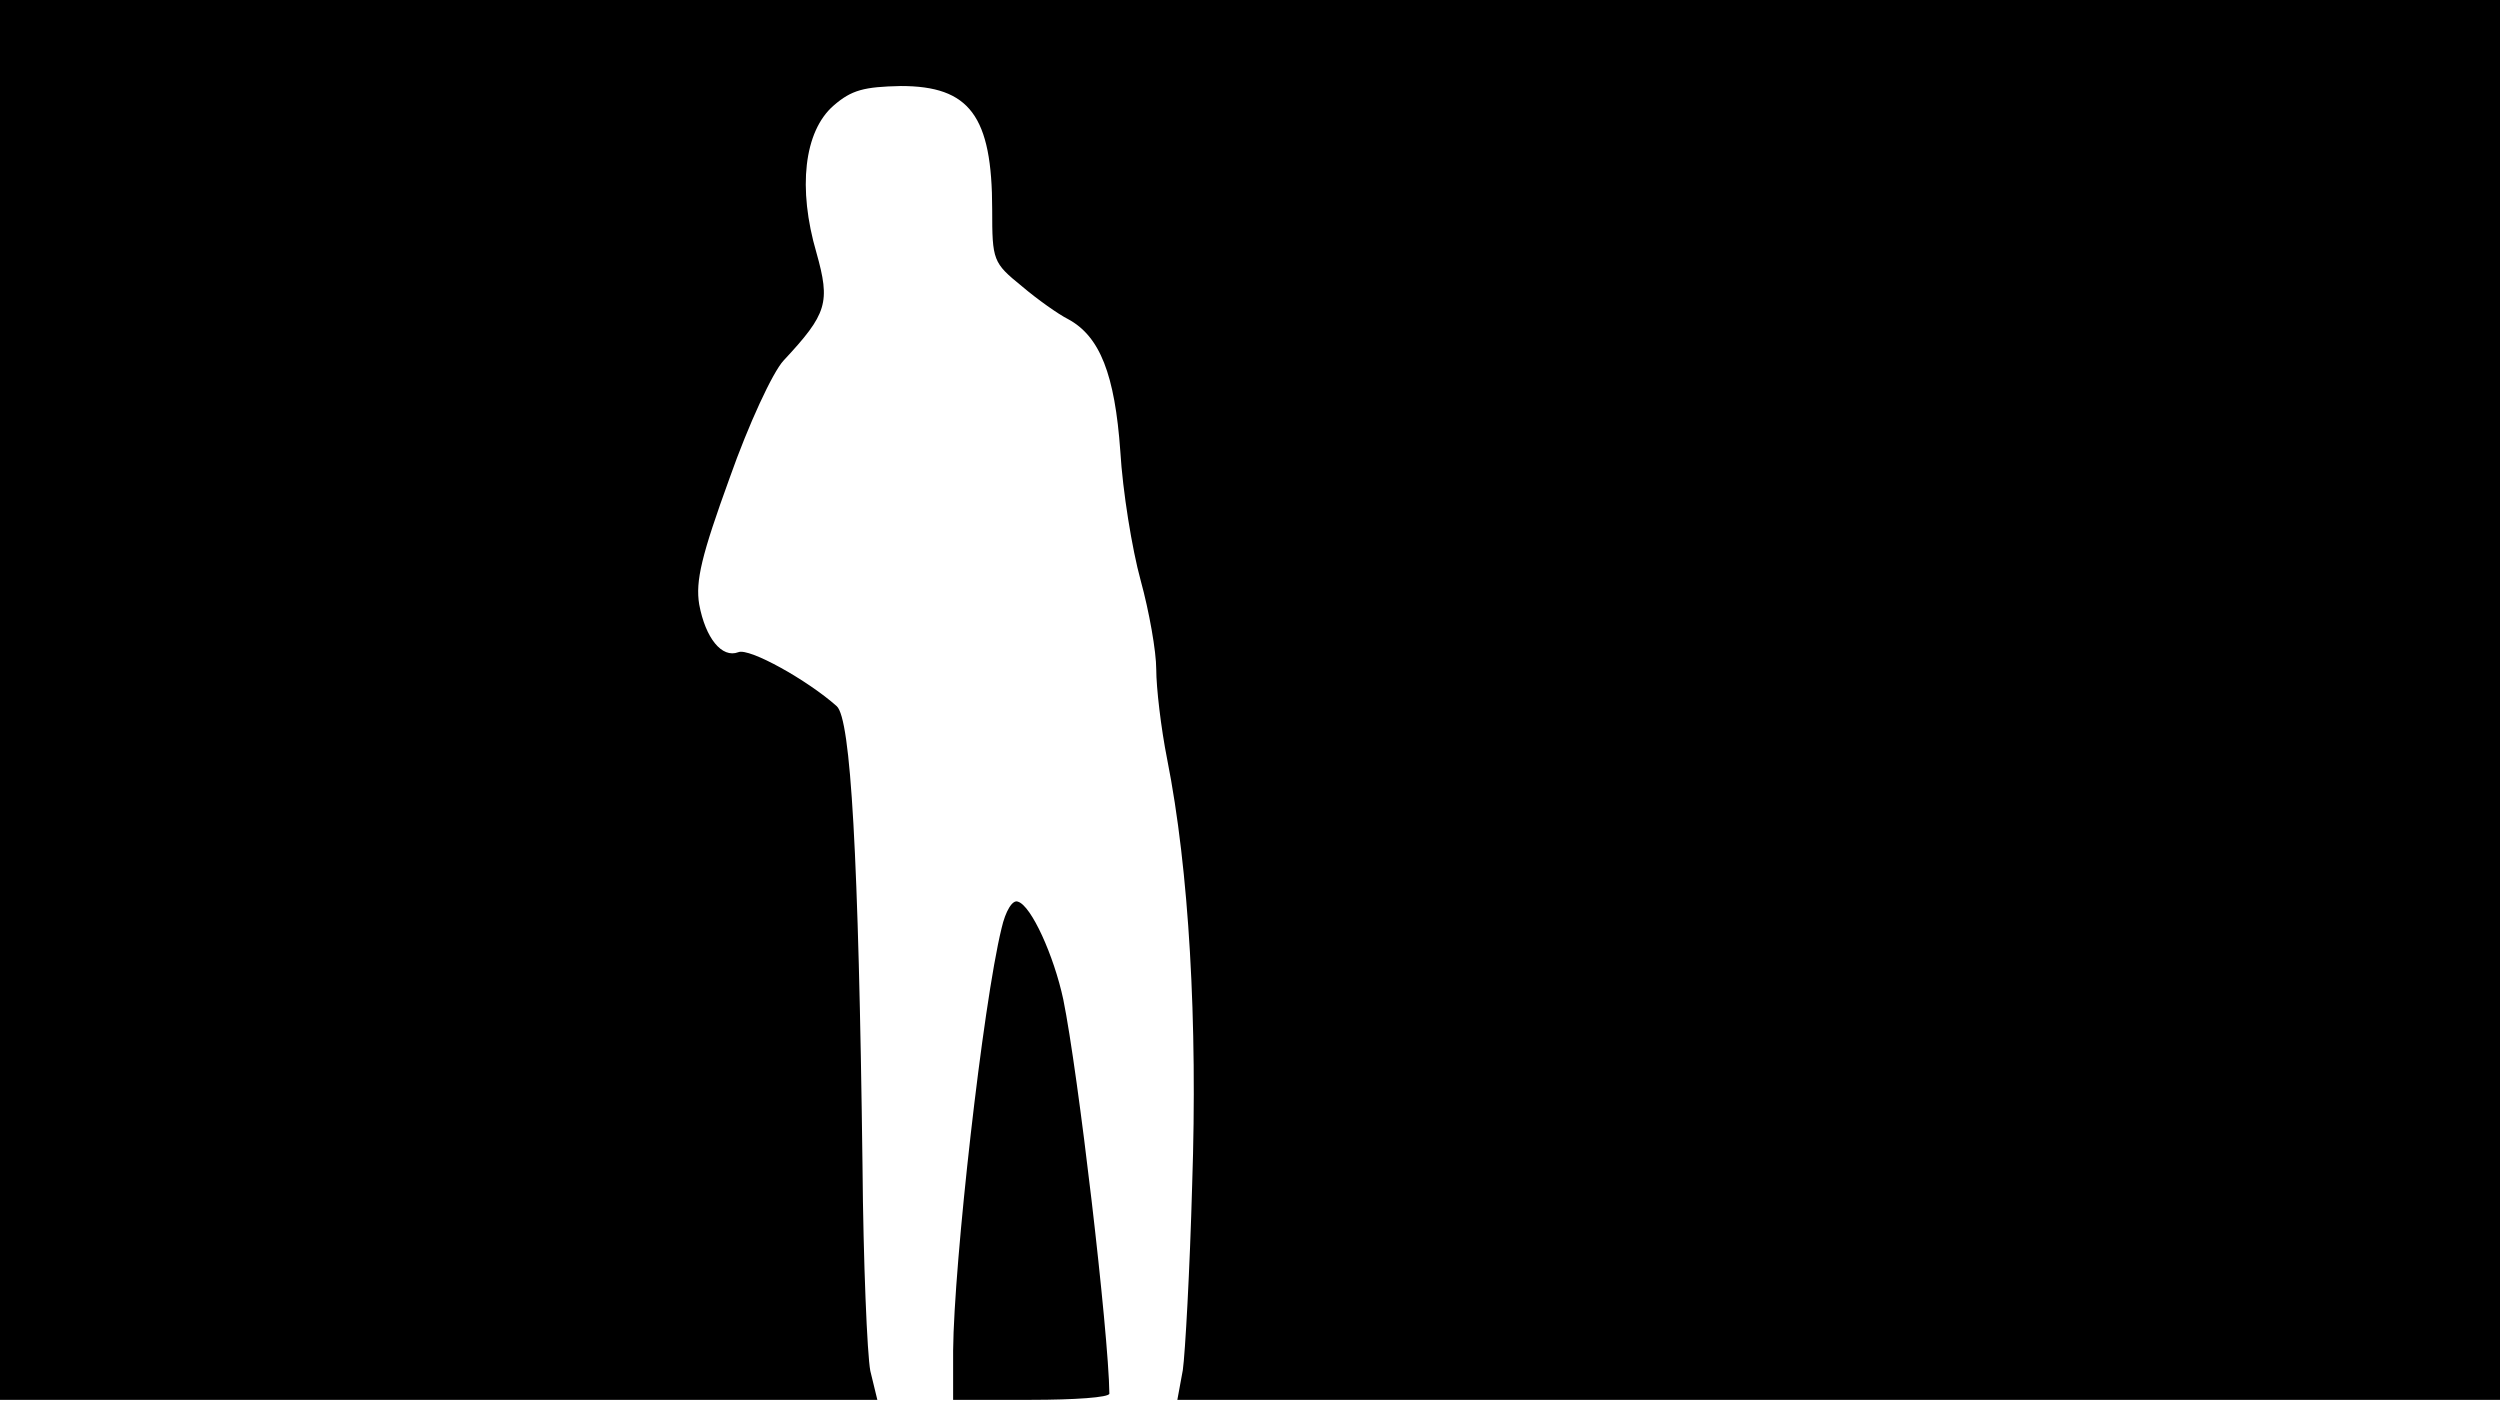 <svg version="1.0" xmlns="http://www.w3.org/2000/svg"
 width="668px" style="transform:scale(1,1.001);" height="375.75px" viewBox="0 0 320 180"
 preserveAspectRatio="xMidYMid meet">
<g transform="translate(0,180) scale(0.1,-0.1)"
fill="#000000" stroke="none">
<path d="M0 905 l0 -895 561 0 562 0 -9 37 c-4 21 -9 139 -10 263 -5 397 -15 571 -33
587 -37 33 -112 75 -126 69 -21 -8 -42 18 -50 61 -5 30 3 63 39 162 24 68 55
135 69 150 56 60 60 74 42 138 -24 82 -16 155 22 188 23 20 39 24 86 25 88 0
117 -38 117 -158 0 -65 1 -68 38 -98 20 -17 47 -36 59 -42 41 -22 60 -71 67
-169 3 -51 15 -125 26 -165 11 -40 20 -91 20 -114 0 -23 6 -75 14 -115 28
-141 39 -336 32 -543 -3 -110 -9 -217 -12 -238 l-7 -38 847 0 846 0 0 895 0
895 -1600 0 -1600 0 0 -895z"/>
<path d="M1282 613 c-24 -98 -61 -428 -62 -540 l0 -63 100 0 c55 0 100 3 100 8 -1 79
-40 411 -59 504 -12 56 -41 120 -58 125 -7 3 -16 -12 -21 -34z"/>
</g>
</svg>
